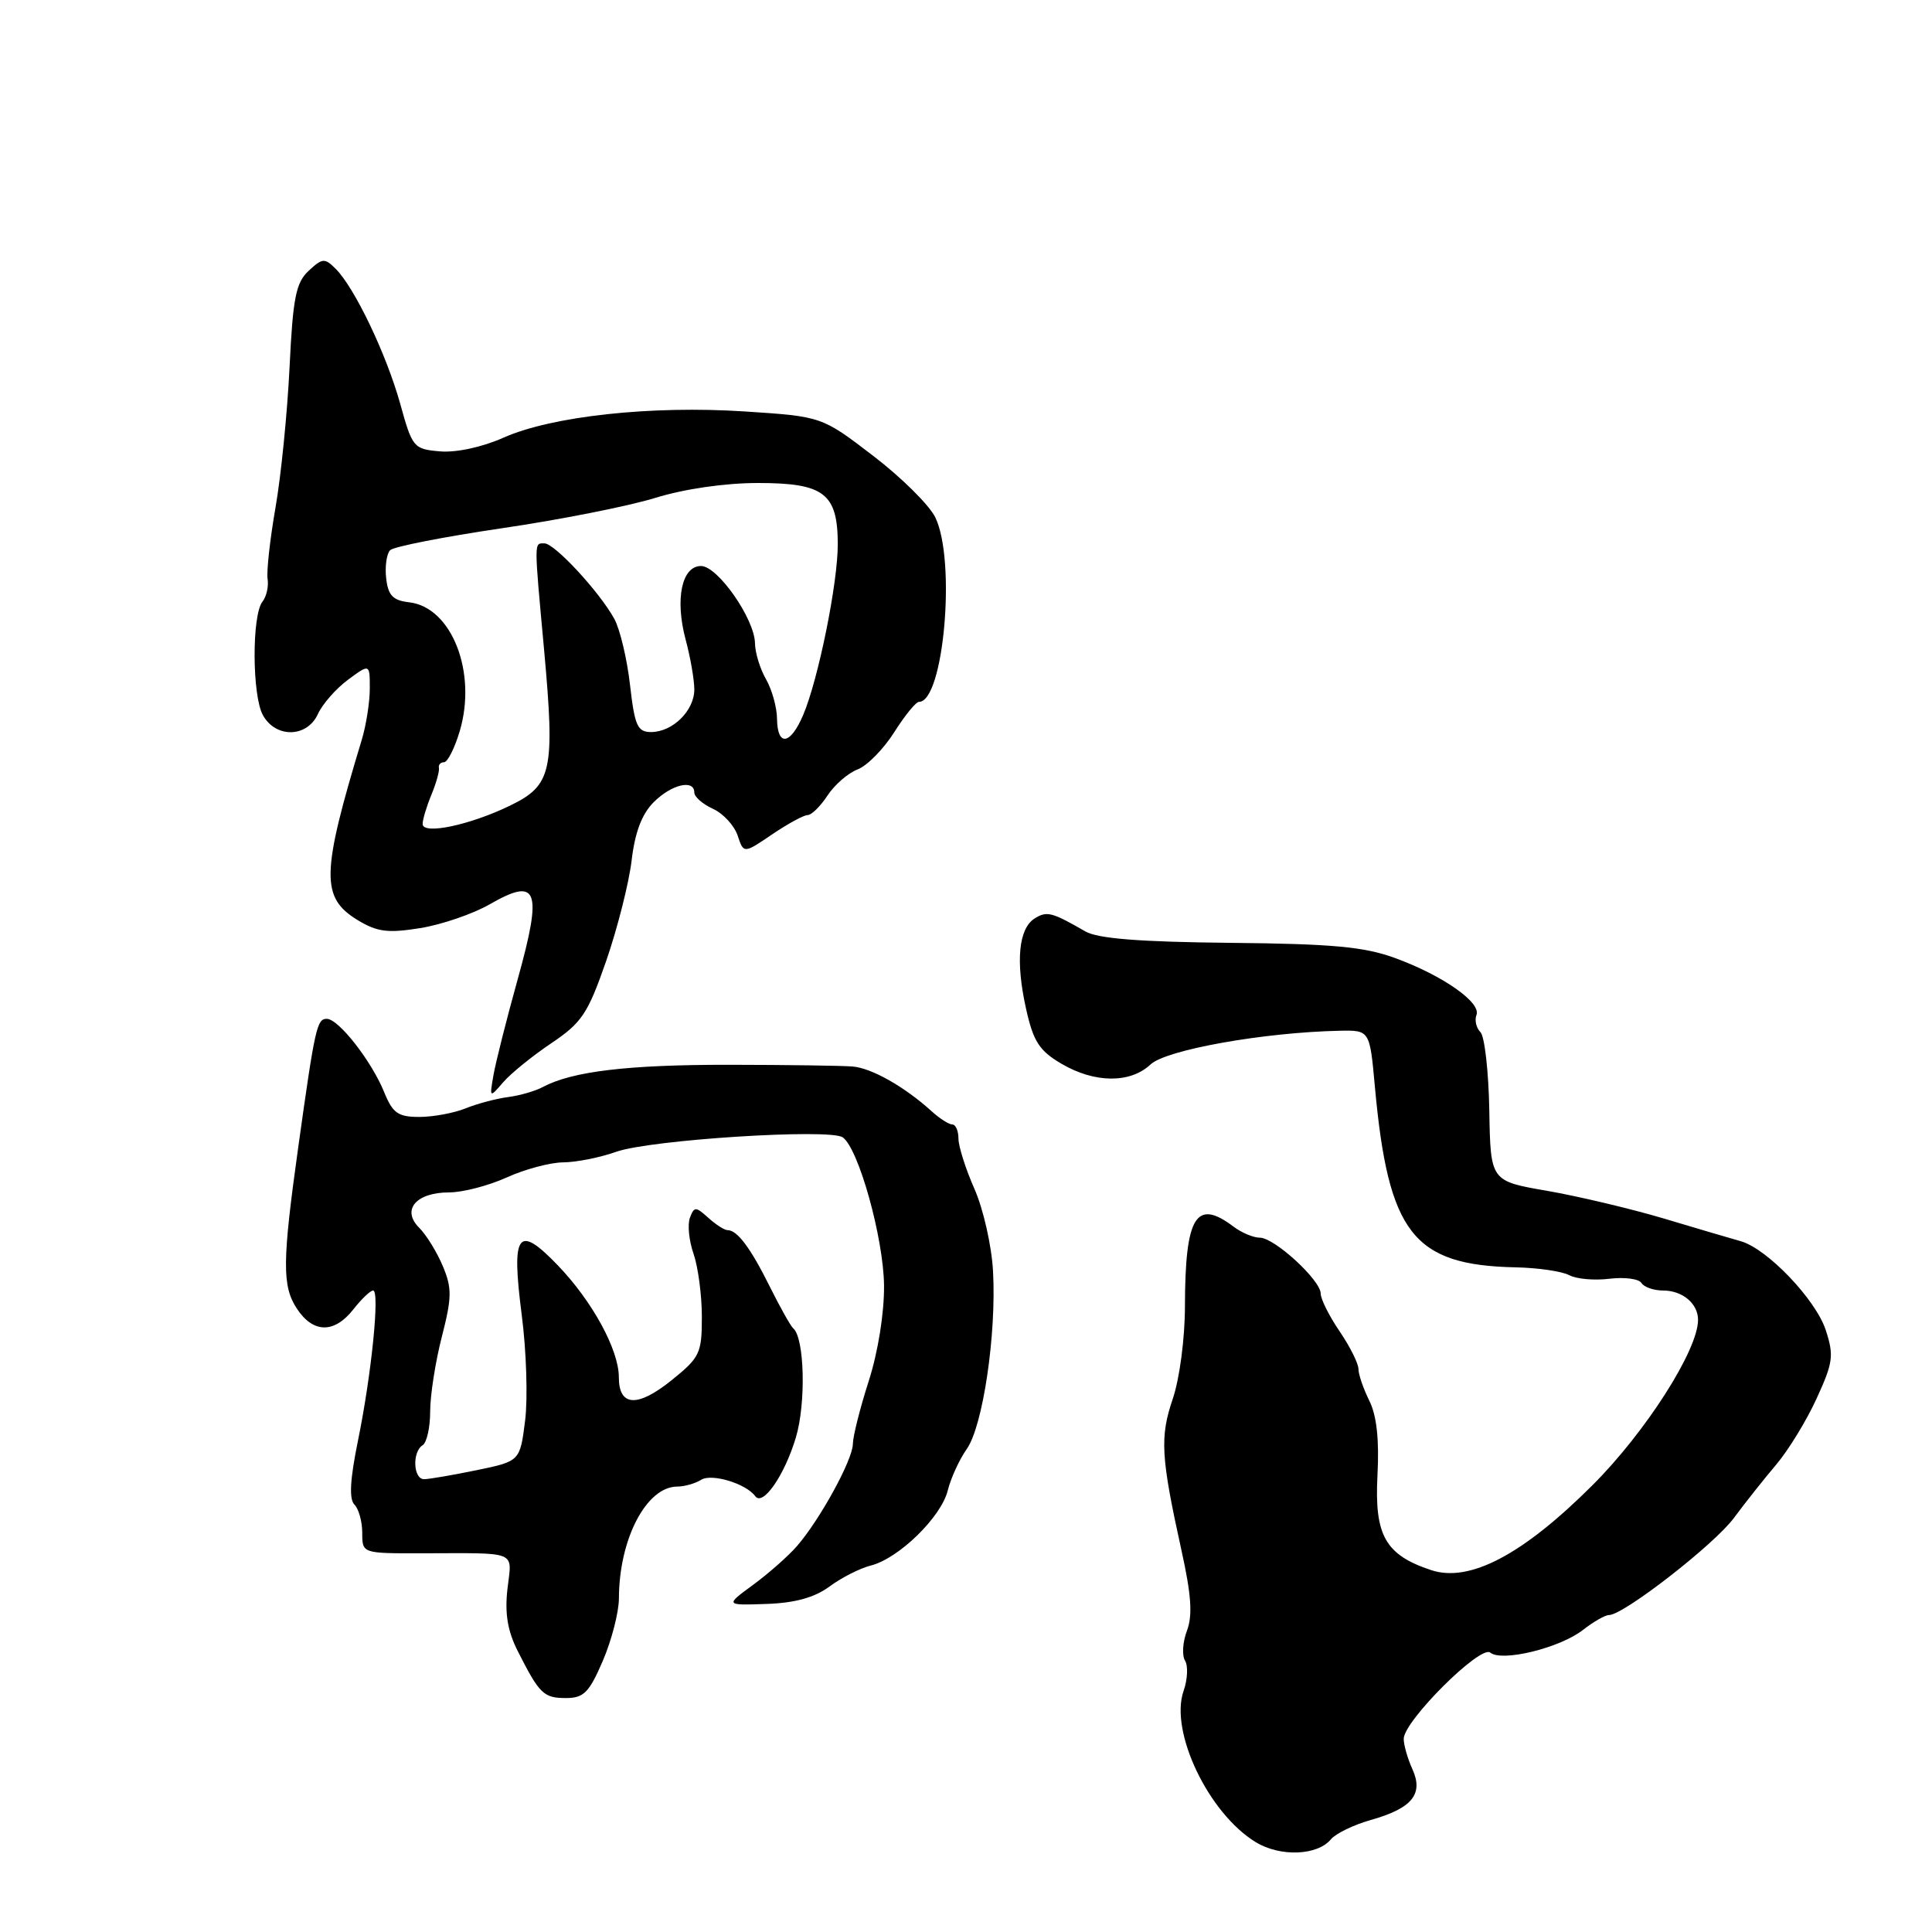 <?xml version="1.0" encoding="UTF-8" standalone="no"?>
<!DOCTYPE svg PUBLIC "-//W3C//DTD SVG 1.1//EN" "http://www.w3.org/Graphics/SVG/1.1/DTD/svg11.dtd" >
<svg xmlns="http://www.w3.org/2000/svg" xmlns:xlink="http://www.w3.org/1999/xlink" version="1.1" viewBox="0 0 256 256">
 <g >
 <path fill="currentColor"
d=" M 176.35 243.72 C 176.98 242.96 179.36 241.80 181.63 241.16 C 187.12 239.61 188.65 237.73 187.15 234.42 C 186.52 233.04 186.00 231.23 186.00 230.41 C 186.00 228.05 196.18 217.91 197.47 218.98 C 199.01 220.25 206.72 218.36 209.77 215.96 C 211.15 214.88 212.69 214.00 213.21 214.00 C 215.13 214.00 227.17 204.64 229.75 201.14 C 231.23 199.14 233.76 195.95 235.37 194.05 C 236.98 192.15 239.39 188.21 240.72 185.29 C 242.90 180.54 243.02 179.60 241.92 176.24 C 240.59 172.18 234.16 165.46 230.67 164.47 C 229.48 164.14 224.90 162.79 220.50 161.47 C 216.10 160.16 209.12 158.51 205.00 157.79 C 197.50 156.50 197.50 156.50 197.34 147.14 C 197.25 141.99 196.72 137.32 196.17 136.77 C 195.61 136.21 195.37 135.19 195.64 134.49 C 196.28 132.83 191.16 129.25 184.84 126.94 C 180.77 125.45 176.53 125.06 162.97 124.93 C 151.00 124.81 145.47 124.37 143.82 123.42 C 139.38 120.86 138.72 120.69 137.11 121.69 C 134.97 123.04 134.55 127.35 135.96 133.68 C 136.92 137.99 137.71 139.22 140.61 140.93 C 145.03 143.54 149.76 143.58 152.46 141.04 C 154.53 139.10 167.48 136.79 177.50 136.58 C 181.50 136.50 181.50 136.50 182.18 144.00 C 183.96 163.43 187.24 167.65 200.86 167.93 C 203.80 167.99 206.99 168.46 207.94 168.97 C 208.89 169.48 211.29 169.69 213.27 169.44 C 215.26 169.20 217.16 169.45 217.50 170.00 C 217.84 170.55 219.13 171.00 220.36 171.00 C 222.94 171.00 225.00 172.73 225.00 174.89 C 225.00 178.90 218.06 189.76 211.00 196.81 C 201.77 206.02 194.73 209.73 189.64 208.05 C 183.57 206.04 182.11 203.47 182.52 195.50 C 182.77 190.77 182.42 187.56 181.44 185.60 C 180.65 184.00 180.00 182.11 180.00 181.39 C 180.00 180.67 178.88 178.43 177.50 176.40 C 176.12 174.38 175.00 172.13 175.00 171.41 C 175.00 169.63 168.88 164.01 166.94 164.00 C 166.08 164.00 164.51 163.34 163.44 162.53 C 158.48 158.78 157.04 161.15 157.01 173.07 C 157.01 177.36 156.30 182.68 155.40 185.35 C 153.67 190.43 153.82 193.03 156.55 205.43 C 157.86 211.34 158.04 214.05 157.28 216.07 C 156.71 217.57 156.60 219.35 157.02 220.04 C 157.45 220.73 157.36 222.54 156.83 224.06 C 154.95 229.44 160.14 240.29 166.40 244.10 C 169.64 246.07 174.56 245.88 176.35 243.72 Z  M 79.88 220.06 C 81.04 217.35 82.00 213.64 82.01 211.81 C 82.02 203.97 85.63 197.02 89.71 196.98 C 90.69 196.98 92.13 196.57 92.91 196.08 C 94.30 195.20 98.87 196.59 100.07 198.25 C 101.08 199.64 103.94 195.52 105.45 190.50 C 106.82 185.95 106.61 177.27 105.10 176.00 C 104.77 175.72 103.38 173.25 102.01 170.50 C 99.45 165.35 97.70 163.00 96.40 163.00 C 95.99 163.00 94.84 162.26 93.85 161.36 C 92.18 159.86 91.99 159.86 91.42 161.35 C 91.08 162.24 91.29 164.40 91.90 166.14 C 92.50 167.88 93.00 171.63 93.00 174.48 C 93.00 179.34 92.74 179.87 88.95 182.92 C 84.45 186.53 82.00 186.38 82.00 182.49 C 82.00 178.86 78.50 172.44 73.92 167.67 C 68.60 162.14 67.73 163.33 69.13 174.22 C 69.75 178.97 69.95 185.28 69.58 188.24 C 68.90 193.62 68.90 193.62 63.14 194.81 C 59.97 195.46 56.84 196.00 56.19 196.00 C 54.75 196.00 54.60 192.37 56.00 191.50 C 56.55 191.16 57.00 189.14 57.00 187.02 C 57.00 184.90 57.69 180.45 58.54 177.15 C 59.88 171.93 59.90 170.69 58.68 167.78 C 57.91 165.93 56.50 163.64 55.54 162.68 C 53.17 160.31 55.13 158.00 59.51 158.00 C 61.31 158.00 64.74 157.11 67.14 156.02 C 69.54 154.93 72.91 154.03 74.62 154.02 C 76.34 154.01 79.52 153.38 81.68 152.61 C 86.20 151.02 109.92 149.51 111.66 150.70 C 113.76 152.16 117.07 164.02 117.14 170.33 C 117.17 174.00 116.35 179.13 115.11 183.00 C 113.96 186.57 113.02 190.32 113.01 191.32 C 113.00 193.43 108.63 201.39 105.58 204.89 C 104.44 206.20 101.83 208.50 99.79 210.00 C 96.08 212.72 96.08 212.72 101.57 212.53 C 105.36 212.40 107.94 211.68 109.93 210.21 C 111.51 209.04 113.96 207.80 115.39 207.44 C 119.08 206.51 124.71 201.03 125.58 197.50 C 125.99 195.85 127.13 193.38 128.10 192.00 C 130.24 188.98 132.05 176.77 131.58 168.42 C 131.40 165.08 130.29 160.18 129.12 157.54 C 127.96 154.91 127.00 151.90 127.00 150.87 C 127.00 149.84 126.63 149.00 126.19 149.00 C 125.74 149.00 124.50 148.21 123.44 147.24 C 119.86 144.00 115.52 141.54 113.00 141.32 C 111.62 141.20 104.23 141.10 96.56 141.09 C 83.17 141.08 75.82 141.96 71.94 144.03 C 70.94 144.57 68.86 145.17 67.31 145.37 C 65.77 145.57 63.23 146.24 61.68 146.87 C 60.14 147.49 57.38 148.00 55.56 148.00 C 52.75 148.00 52.04 147.50 50.92 144.75 C 49.24 140.60 44.86 135.00 43.30 135.00 C 41.99 135.00 41.74 136.13 39.52 152.00 C 37.40 167.17 37.37 170.39 39.33 173.39 C 41.49 176.68 44.29 176.72 46.82 173.50 C 47.90 172.12 49.08 171.00 49.44 171.00 C 50.35 171.00 49.23 182.11 47.43 190.91 C 46.38 196.04 46.24 198.64 46.96 199.36 C 47.53 199.93 48.00 201.62 48.00 203.11 C 48.00 205.83 48.00 205.83 55.75 205.82 C 68.87 205.80 67.83 205.37 67.24 210.54 C 66.87 213.80 67.26 216.13 68.61 218.79 C 71.48 224.46 72.03 225.00 75.00 225.00 C 77.35 225.00 78.07 224.27 79.88 220.06 Z  M 73.04 138.24 C 77.09 135.52 77.89 134.32 80.32 127.34 C 81.81 123.03 83.33 117.04 83.69 114.04 C 84.13 110.29 85.04 107.87 86.62 106.29 C 88.98 103.93 92.00 103.22 92.00 105.02 C 92.00 105.58 93.11 106.55 94.46 107.17 C 95.82 107.78 97.29 109.38 97.74 110.71 C 98.54 113.12 98.54 113.12 102.31 110.56 C 104.39 109.15 106.51 108.00 107.02 108.00 C 107.53 108.00 108.72 106.83 109.65 105.41 C 110.59 103.98 112.38 102.43 113.64 101.95 C 114.90 101.47 117.07 99.26 118.48 97.04 C 119.88 94.82 121.36 93.00 121.77 93.00 C 125.05 93.00 126.71 74.28 123.93 68.55 C 123.14 66.93 119.44 63.26 115.70 60.40 C 108.90 55.19 108.90 55.19 98.70 54.52 C 86.28 53.71 73.14 55.14 66.72 57.99 C 63.90 59.25 60.46 59.99 58.32 59.81 C 54.80 59.51 54.64 59.32 53.03 53.50 C 51.20 46.94 47.00 38.14 44.48 35.62 C 43.02 34.16 42.72 34.19 40.89 35.89 C 39.21 37.46 38.81 39.46 38.37 48.62 C 38.08 54.61 37.25 62.98 36.51 67.23 C 35.77 71.48 35.30 75.75 35.46 76.73 C 35.61 77.70 35.31 79.05 34.78 79.72 C 33.36 81.51 33.40 92.14 34.83 94.75 C 36.53 97.84 40.70 97.76 42.13 94.60 C 42.73 93.29 44.52 91.25 46.11 90.07 C 49.00 87.94 49.00 87.94 49.00 91.23 C 49.00 93.03 48.52 96.09 47.94 98.01 C 42.56 115.77 42.49 118.91 47.36 121.90 C 49.98 123.49 51.36 123.67 55.68 122.98 C 58.52 122.52 62.67 121.10 64.88 119.83 C 71.27 116.15 71.91 117.84 68.61 129.71 C 67.11 135.10 65.66 140.85 65.38 142.50 C 64.86 145.49 64.87 145.50 66.68 143.40 C 67.68 142.24 70.54 139.92 73.04 138.24 Z  M 56.00 109.18 C 56.00 108.60 56.52 106.86 57.16 105.32 C 57.80 103.77 58.25 102.16 58.16 101.75 C 58.07 101.34 58.38 101.00 58.84 101.00 C 59.30 101.00 60.24 99.15 60.91 96.90 C 63.24 89.11 59.86 80.46 54.23 79.81 C 52.06 79.56 51.43 78.91 51.17 76.63 C 50.99 75.05 51.23 73.37 51.70 72.90 C 52.17 72.43 58.82 71.13 66.47 70.00 C 74.13 68.88 83.28 67.07 86.80 65.98 C 90.69 64.78 96.06 64.00 100.45 64.00 C 109.19 64.00 110.99 65.38 111.01 72.08 C 111.03 77.21 108.43 90.03 106.42 94.75 C 104.73 98.72 103.01 98.97 102.96 95.25 C 102.95 93.74 102.29 91.38 101.50 90.00 C 100.71 88.62 100.05 86.48 100.04 85.23 C 99.98 81.99 95.10 75.00 92.89 75.00 C 90.34 75.00 89.42 79.37 90.84 84.71 C 91.48 87.08 92.00 90.08 92.00 91.36 C 92.00 94.17 89.12 97.00 86.27 97.00 C 84.47 97.00 84.10 96.18 83.48 90.75 C 83.09 87.31 82.15 83.38 81.40 82.00 C 79.43 78.42 73.49 72.00 72.14 72.00 C 70.75 72.00 70.75 71.45 72.10 86.16 C 73.55 102.15 73.14 104.05 67.60 106.74 C 62.25 109.34 56.00 110.65 56.00 109.18 Z "/>
</g>
</svg>